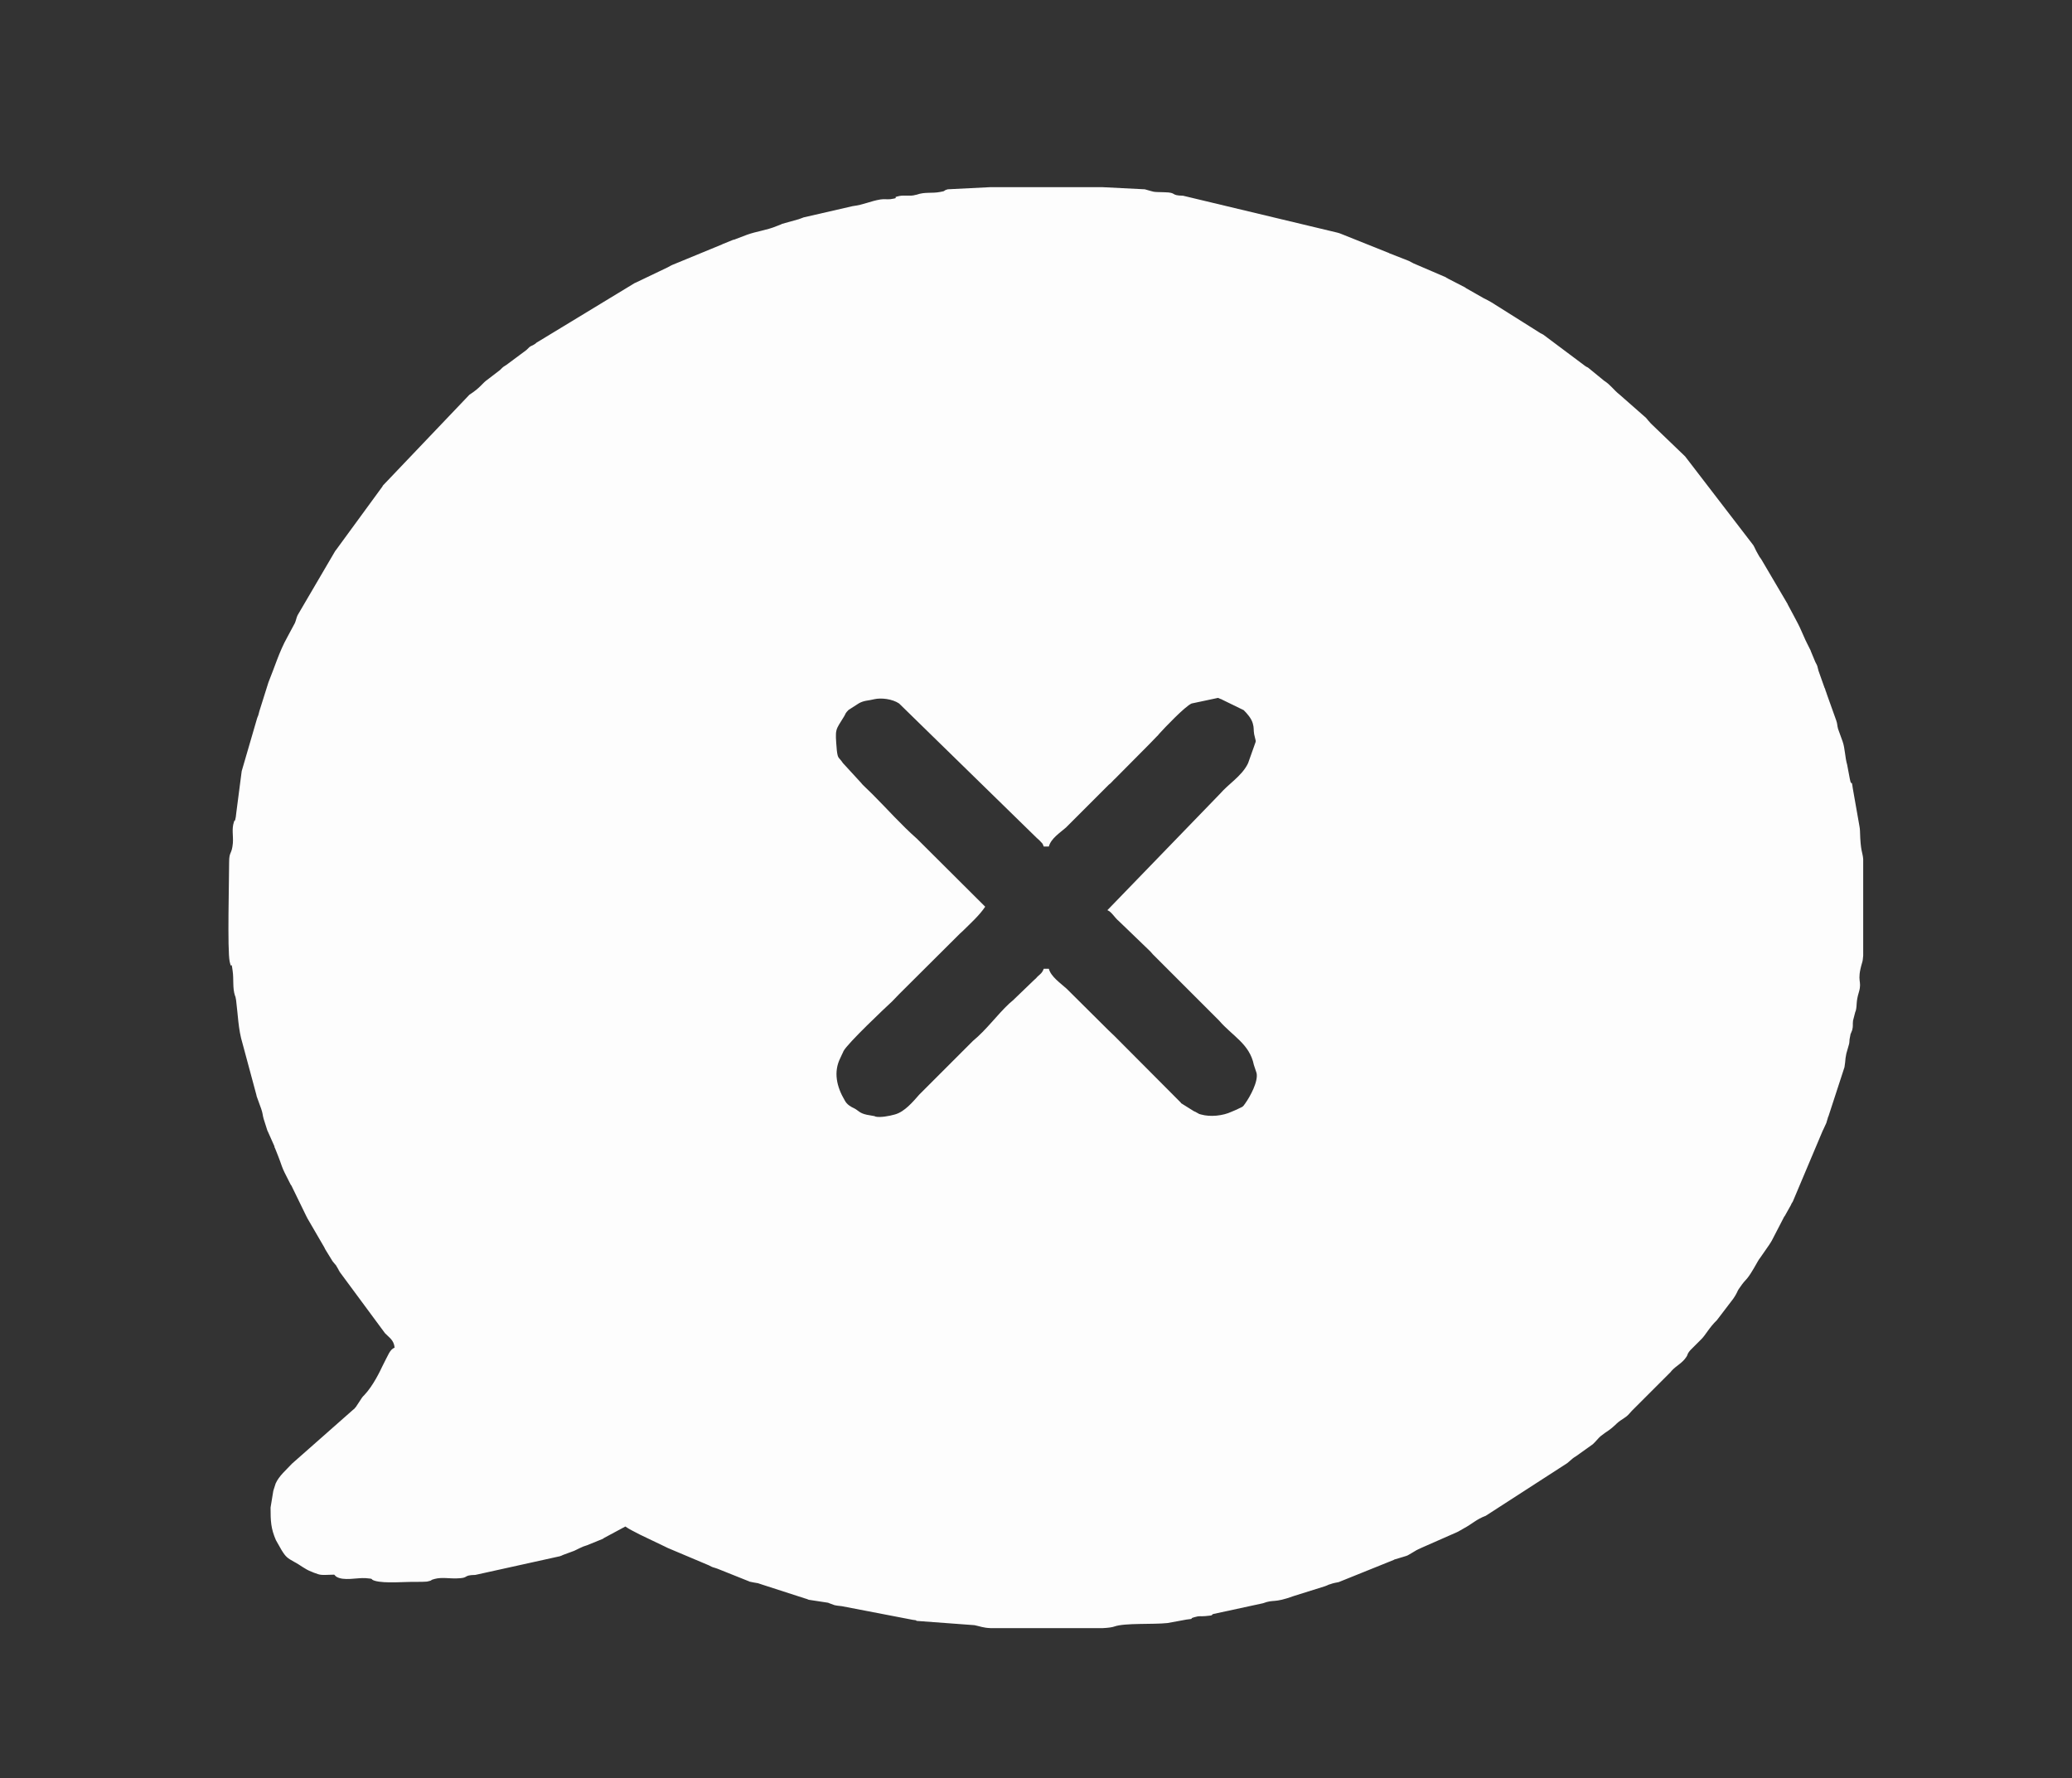 <?xml version="1.0" encoding="UTF-8"?>
<!DOCTYPE svg PUBLIC "-//W3C//DTD SVG 1.0//EN" "http://www.w3.org/TR/2001/REC-SVG-20010904/DTD/svg10.dtd">
<!-- Creator: CorelDRAW X7 -->
<svg xmlns="http://www.w3.org/2000/svg" xml:space="preserve" width="77.5mm" height="66.5mm" version="1.0" style="shape-rendering:geometricPrecision; text-rendering:geometricPrecision; image-rendering:optimizeQuality; fill-rule:evenodd; clip-rule:evenodd"
viewBox="0 0 7750 6650"
 xmlns:xlink="http://www.w3.org/1999/xlink">
 <rect x="0" y="0" width="7750" height="6650" fill="#333333" stroke="none"/>
 <defs>
  <style type="text/css">
   <![CDATA[
    .fil0 {fill:#FDFDFD}
   ]]>
  </style>
 </defs>
 <g id="Слой_x0020_1">
  <path class="fil0" d="M6969 3213l0 361c-1,12 -2,21 -4,26 -22,74 1,66 -12,110 -12,39 -6,48 -12,71 -1,2 -2,4 -2,5l-8 31c-2,16 1,19 -3,35l-4 10c0,1 -1,3 -2,4l-4 21c-1,7 0,10 -2,18l-10 35c-1,5 -2,11 -3,17 -1,13 -2,20 -4,34l-60 184c-1,2 -2,3 -2,5 -3,8 -3,12 -6,20l-12 26c-1,2 -2,3 -2,4l-111 263c-1,2 -4,7 -5,8 -1,2 -1,3 -2,5l-23 41c-12,19 6,-13 -5,8l-44 85c0,0 -9,15 -10,16l-34 49c-6,9 2,-5 -8,12 -47,84 -39,56 -68,99 -9,12 -7,13 -14,25 -3,6 -5,8 -10,16l-61 80c-29,28 -42,55 -58,71l-42 42c-7,9 -2,2 -8,11 -4,8 -1,5 -6,13 -15,24 -38,33 -56,53 -1,1 -2,3 -3,4l-145 145c-7,7 -2,3 -9,10 -14,17 -31,22 -47,37 -32,31 -35,27 -61,48 -9,8 -5,5 -10,10 -5,6 -13,14 -19,20l-63 45c-10,7 1,-2 -12,8 -9,7 -12,11 -21,18l-305 197c-35,13 -50,30 -82,47l-12 7c-7,4 -6,3 -13,7l-125 55c-2,1 -7,3 -9,4 0,0 -10,5 -13,6 -1,1 -3,2 -4,2l-20 12c-18,10 -9,7 -32,14l-30 9c-1,0 -3,1 -4,2l-206 83c-9,2 -19,3 -32,8 -1,0 -3,1 -4,1l-9 4c-2,1 -4,1 -5,2l-118 37c-77,28 -72,11 -115,27l-185 40c-13,4 7,5 -30,8 -20,2 -21,-2 -41,4 -26,7 7,5 -30,9l-71 13c-54,6 -160,-1 -199,13 -8,3 -23,5 -43,6l-420 0c-28,-1 -40,-7 -60,-11l-216 -16c-7,-3 4,-2 -15,-4l-265 -51c-7,-1 -11,-1 -17,-2 -2,0 -4,-1 -6,-1 -2,0 -3,-1 -5,-1l-19 -7c-1,-1 -3,-1 -5,-2l-72 -11c-2,-1 -12,-5 -14,-5l-161 -52c-6,-2 -6,-2 -15,-5 -11,-2 -20,-3 -32,-6 -1,-1 -3,-2 -4,-2l-115 -46c-22,-8 -12,-2 -33,-13l-154 -65c-18,-10 11,6 -8,-4l-96 -46c-20,-11 -37,-18 -54,-30l-80 43c-1,1 -3,2 -4,3l-59 24c-19,7 -9,2 -28,11 -9,4 -19,10 -26,12l-38 14c-1,1 -3,2 -4,2 -2,1 -4,1 -5,2l-317 70c-50,1 -20,12 -70,13 -27,1 -56,-5 -82,2 -21,5 -4,5 -29,10 -9,1 -27,1 -37,1 -44,-1 -120,7 -158,-4 -22,-7 3,-7 -35,-10 -32,-2 -83,12 -110,-6l-7 -7c-55,2 -50,2 -75,-7 -2,-1 -4,-1 -5,-2 -1,-1 -3,-1 -5,-2 -26,-10 -40,-24 -65,-37 -25,-14 -31,-18 -47,-44l-21 -37c-19,-44 -20,-71 -20,-122l10 -61c0,-1 1,-3 1,-4l8 -25c13,-29 40,-51 61,-74l229 -202c1,-1 3,-2 4,-3 1,-1 2,-3 3,-4 1,0 2,-2 3,-3l23 -35c1,-2 6,-7 9,-10 33,-35 59,-90 67,-107l4 -8c18,-34 24,-55 42,-62 -3,-29 -20,-37 -36,-54l-170 -230c0,-1 -1,-3 -2,-4 -1,-1 -2,-3 -2,-4l-10 -17c-1,-1 -2,-2 -3,-3 -3,-4 -8,-10 -9,-11l-24 -39c-1,-1 -7,-12 -7,-13l-64 -110c0,-1 -1,-3 -2,-4l-57 -117c-1,-1 -2,-3 -3,-4l-4 -8c-36,-69 -22,-48 -50,-117 -1,-2 -3,-8 -4,-10 -1,-1 -1,-3 -2,-4 0,-2 -1,-4 -1,-5l-24 -54c-1,-1 -1,-3 -2,-4l-14 -44c-4,-14 -3,-20 -9,-37l-17 -47c0,-2 -1,-3 -1,-5l-52 -193c-16,-52 -17,-108 -24,-162 -3,-18 -2,-10 -4,-16 -10,-30 -4,-61 -9,-94 -6,-45 -3,3 -11,-34 -9,-42 -2,-307 -2,-372 0,-41 10,-27 14,-71 2,-29 -5,-52 4,-79 6,-18 1,12 7,-19 1,-7 1,-10 2,-17l20 -154 58 -199c1,-2 1,-3 2,-5 1,-1 1,-3 2,-5 2,-6 2,-8 4,-15l34 -108c23,-56 40,-114 70,-168l29 -54c5,-12 5,-18 10,-29l140 -239c1,-2 2,-3 3,-4l174 -238c1,-2 2,-3 2,-4l324 -340c41,-26 48,-43 67,-56l47 -36c14,-14 11,-11 25,-20l74 -55c19,-20 15,-11 34,-24 1,-1 2,-2 3,-3l369 -224c2,0 3,-1 5,-2l117 -56c4,-2 16,-9 17,-9l187 -77c1,-1 3,-2 4,-2l37 -15c2,0 3,-1 5,-1 2,-1 3,-1 5,-2l42 -16c36,-13 74,-17 110,-32l18 -7c1,-1 3,-2 4,-2l61 -17c5,-2 12,-4 19,-7l183 -42c41,-5 67,-19 104,-25 13,-2 25,0 37,-1 46,-7 -3,-4 34,-12 20,-4 41,2 60,-4 2,0 4,-1 5,-1 31,-11 56,-4 87,-10 25,-4 8,-4 29,-10l159 -8c139,0 279,0 419,0l159 8c38,10 23,10 73,11 50,1 20,12 70,13l577 138c7,2 8,2 15,5l175 70c1,0 3,1 4,2l74 29c6,3 9,5 17,9l121 52c1,1 3,2 4,3 2,0 3,1 4,2l64 33c1,1 3,2 4,3l65 37c8,4 24,12 30,16l178 112c7,5 8,4 16,9l155 116c10,7 6,3 12,7l60 49c25,16 35,34 58,52l99 87c7,9 10,12 18,21l128 123 255 332c5,8 9,19 15,29 12,22 5,9 15,24l93 158c1,1 2,3 2,4 1,1 2,3 3,4 0,2 1,3 2,5l22 41c10,19 20,37 28,56l16 36c1,1 2,3 2,4l15 30c1,2 2,3 2,5l17 41c9,17 6,10 12,33l17 48c2,5 3,8 5,14 0,1 1,3 2,4l3 10c3,6 2,7 5,14l34 95c5,14 3,17 7,32l17 47c9,25 9,60 17,87l10 53c7,34 6,-5 11,35l25 142c1,6 2,12 2,18 2,79 10,78 12,105zm-3284 178c-23,34 -55,62 -84,91 -4,4 -3,3 -10,9l-226 225c-1,1 -2,2 -3,3l-25 26c-25,23 -166,156 -182,186 0,0 -4,10 -6,13 -1,2 -4,8 -6,13 -26,52 -14,107 17,159 8,15 22,23 35,29 16,8 19,18 47,24l28 5c1,0 3,1 5,2 18,4 51,-2 72,-8 37,-10 68,-48 92,-75l200 -200c51,-42 90,-97 136,-140 1,-1 12,-10 14,-12l79 -76c8,-7 6,-5 13,-13 10,-9 17,-13 23,-29l19 0c8,30 44,54 67,75l155 154c10,9 15,15 23,22l247 248c1,1 3,3 3,4l48 30c4,1 12,6 12,6 13,6 -1,2 14,6 35,10 82,5 114,-10 11,-5 18,-7 27,-12 16,-8 14,-4 25,-20 18,-25 49,-82 42,-113l-10 -30c-16,-79 -80,-108 -130,-166l-248 -248c-9,-10 -8,-10 -19,-20l-108 -104c-16,-13 -27,-35 -43,-41l421 -435c33,-38 79,-65 103,-110 0,-1 1,-3 2,-4l27 -76c1,-2 2,-6 2,-8l-6 -25c-3,-17 0,-23 -5,-40 -5,-19 -21,-37 -34,-50l-82 -40c-2,-1 -3,-2 -5,-2 -2,-1 -7,-3 -9,-4l-99 21c-25,11 -102,92 -120,112 -4,4 -6,8 -9,10l-29 30c-1,1 -2,2 -3,3l-125 126c-9,8 -10,11 -19,19 -1,1 -3,2 -4,3l-161 161c-23,20 -56,41 -64,71l-19 0c-6,-16 -5,-10 -16,-23 -1,-1 -10,-9 -10,-9l-515 -503c-25,-17 -67,-22 -93,-16 -23,6 -37,4 -57,15l-39 25c-12,12 -10,12 -16,23 -34,56 -35,44 -28,128 4,34 7,24 23,48l68 74c4,5 3,4 9,10l33 32c56,56 108,115 167,167l255 254z"/>
 </g>
</svg>
